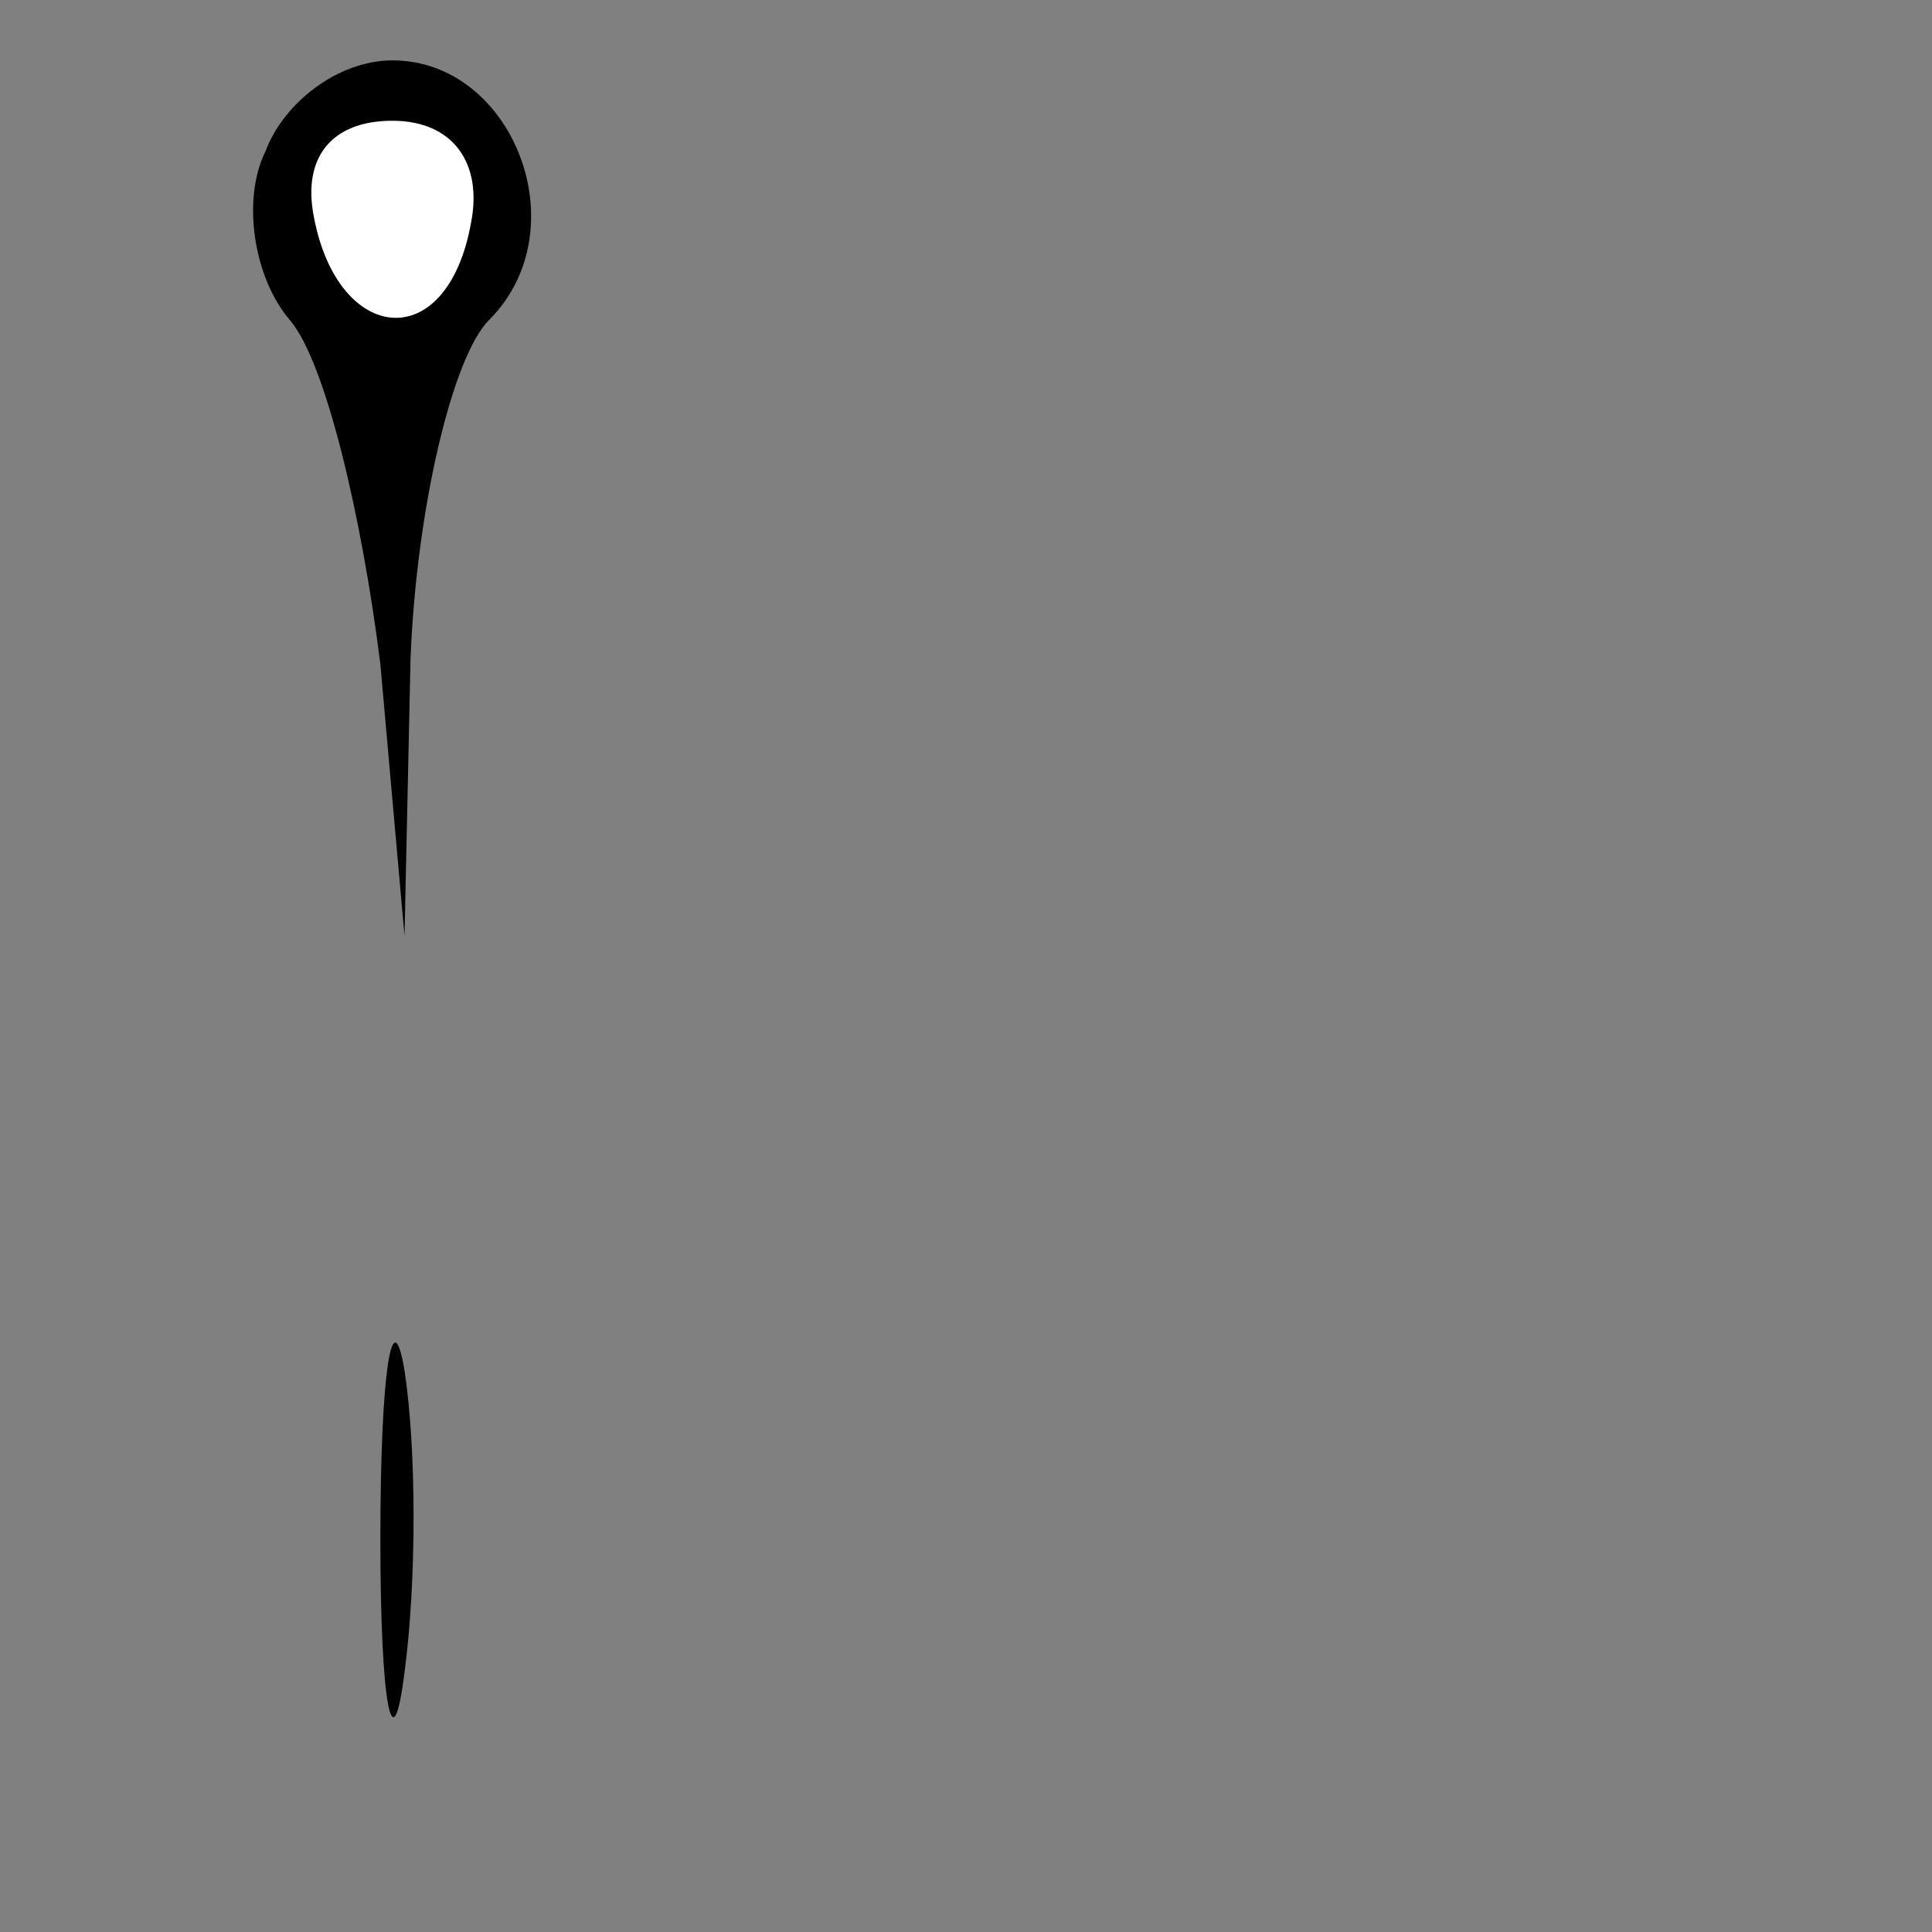 <?xml version="1.0" standalone="no"?>
<!DOCTYPE svg PUBLIC "-//W3C//DTD SVG 20010904//EN"
 "http://www.w3.org/TR/2001/REC-SVG-20010904/DTD/svg10.dtd">
<svg version="1.0" xmlns="http://www.w3.org/2000/svg"
 width="32pt" height="32pt" viewBox="0 0 32 32"
 preserveAspectRatio="xMidYMid meet">
<rect x="0" y="0" width="32" height="32" fill="#808080" stroke="none"/>
<g transform="translate(0,32) scale(0.1,-0.1)"
fill="#000000" stroke="none">
<path fill="#000000" stroke="none" d="M44 295 c-4 -8 -2 -21 4 -28 6 -7 12
-33 15 -57 l4 -45 1 46 c1 25 7 50 13 56 15 15 4 43 -16 43 -9 0 -18 -7 -21
-15z"/>
<path fill="#ffffff" stroke="none" d="M78 283 c-4 -22 -22 -20 -26 1 -2 10 3
16 13 16 10 0 15 -7 13 -17z"/>
<path fill="#000000" stroke="none" d="M63 65 c0 -27 2 -38 4 -22 2 15 2 37 0
50 -2 12 -4 0 -4 -28z"/>
</g>
</svg>
